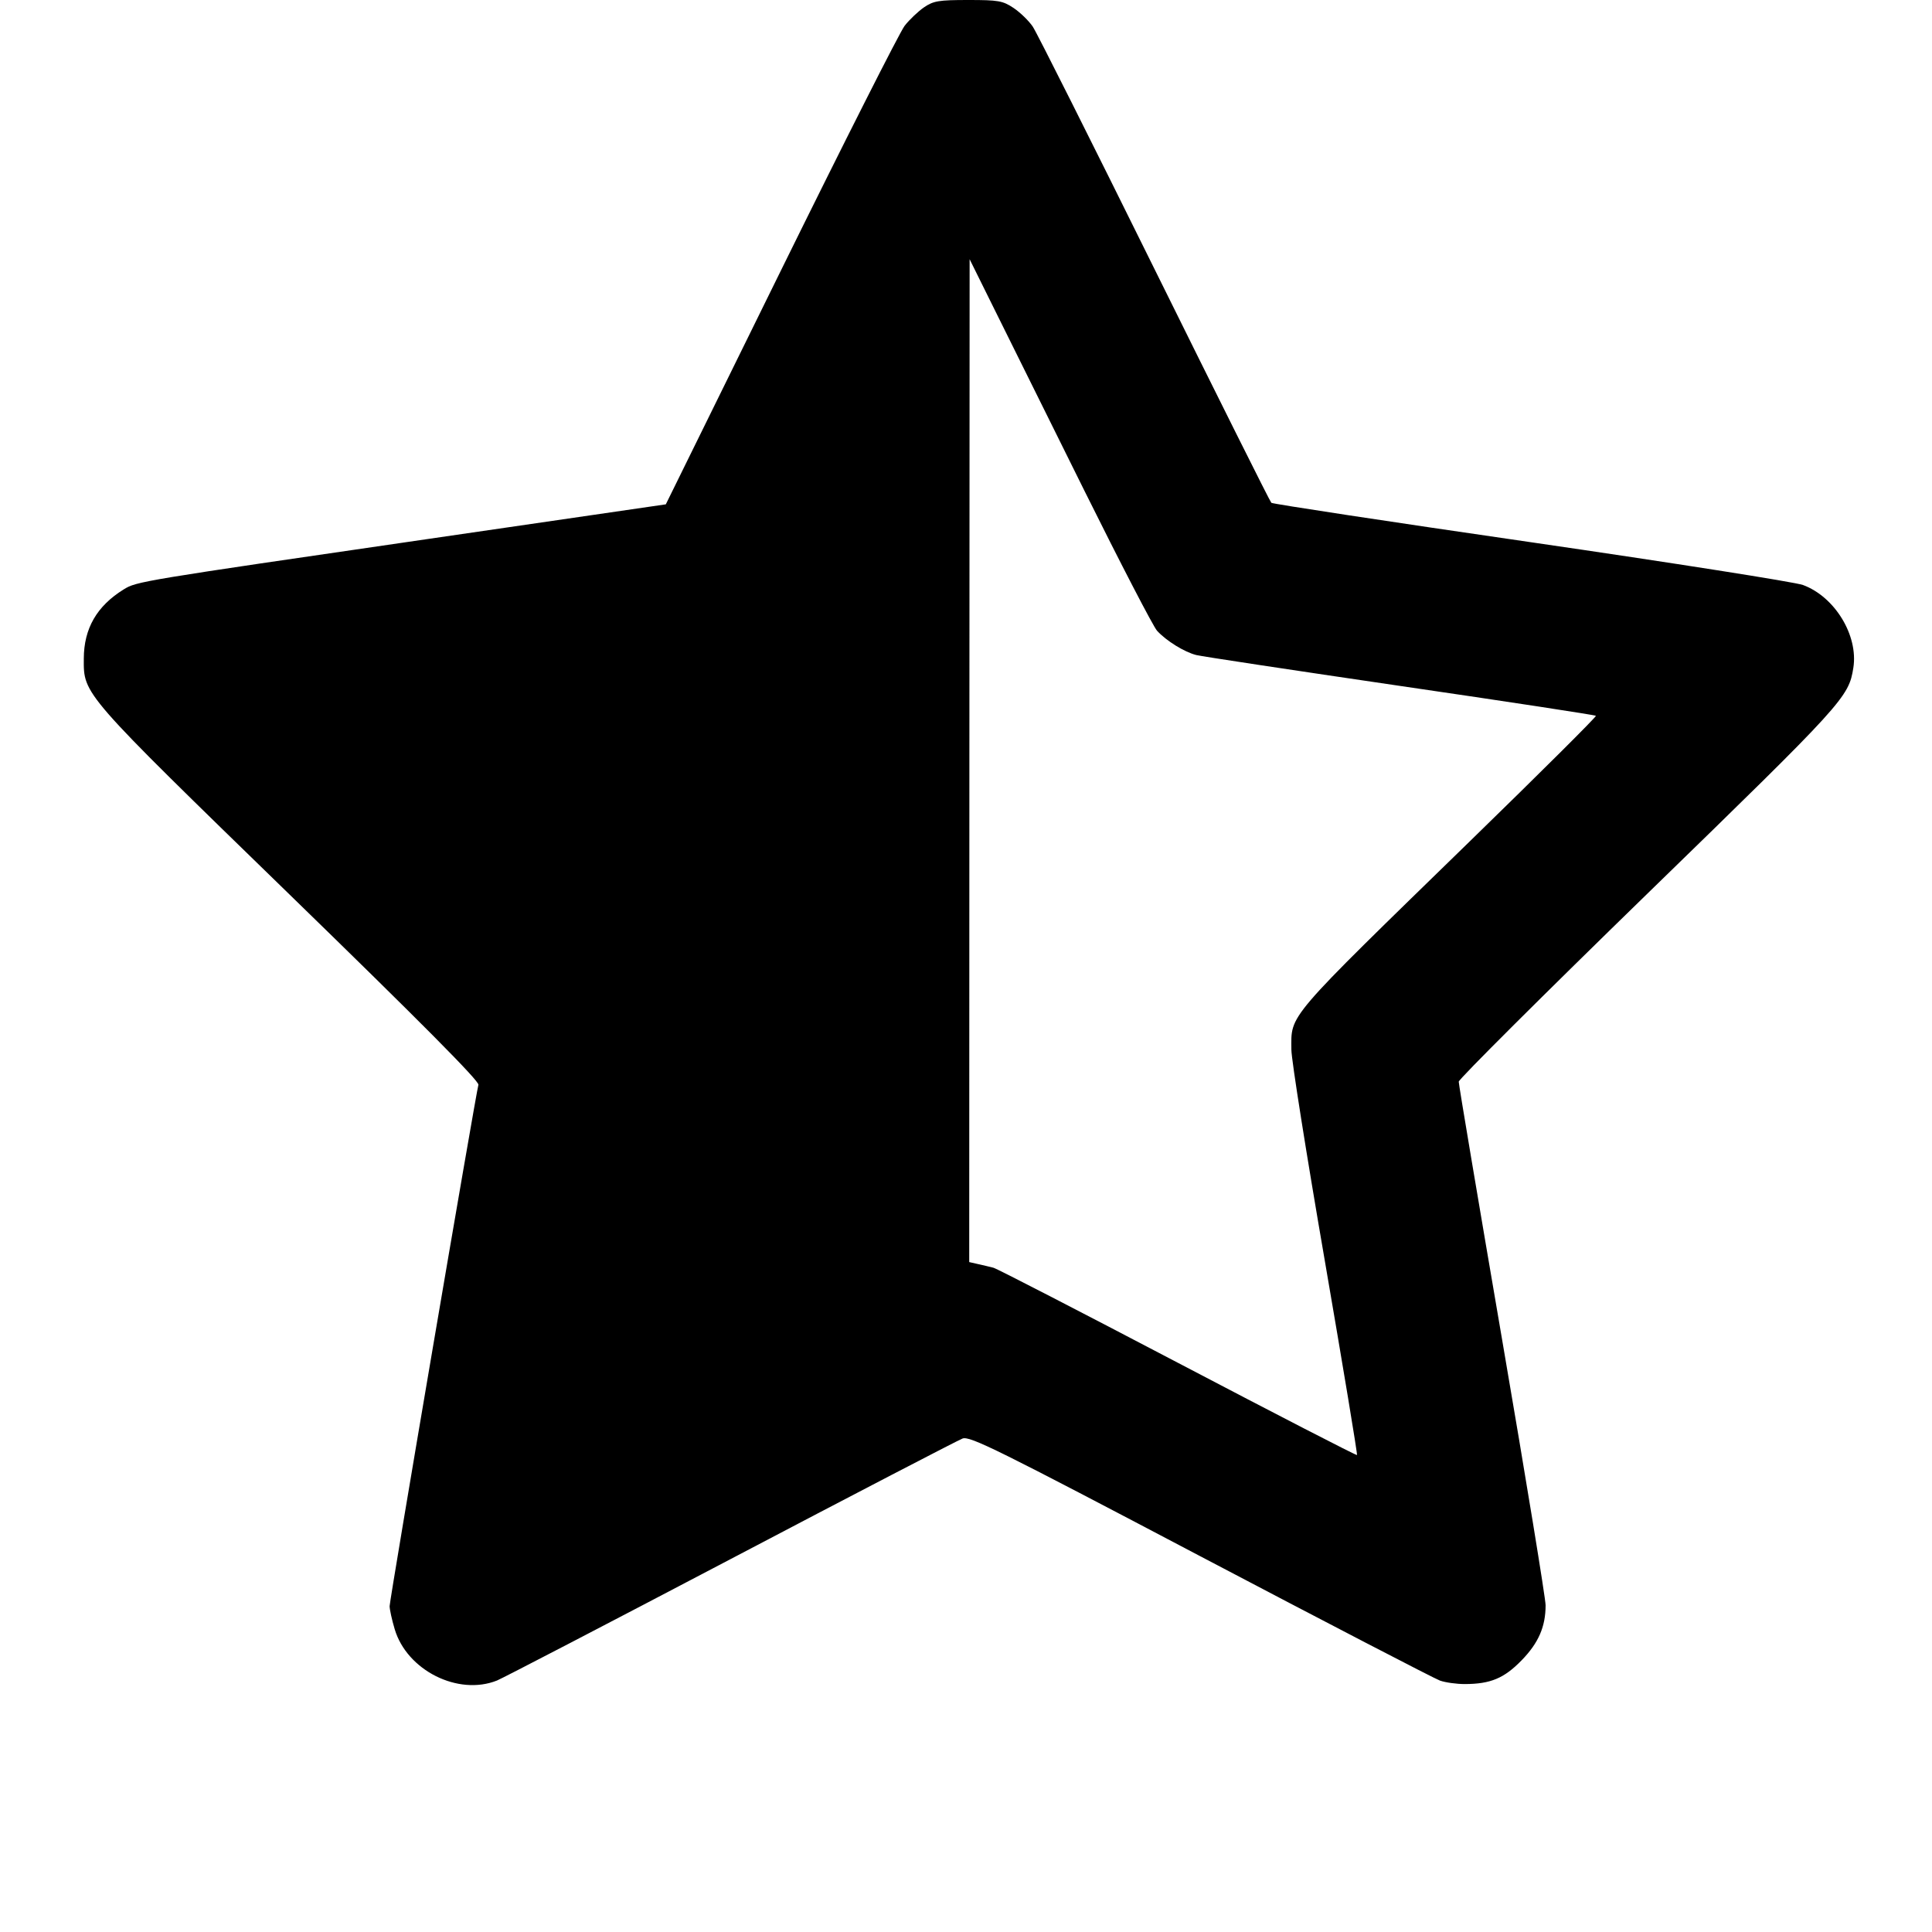<svg width="100%" height="100%" viewBox="0 0 24 24" version="1.1" xmlns="http://www.w3.org/2000/svg" xmlns:xlink="http://www.w3.org/1999/xlink" xml:space="preserve" xmlns:serif="http://www.serif.com/" style="fill-rule:evenodd;clip-rule:evenodd;stroke-linecap:round;stroke-linejoin:round;"><path d="M11.480 0.090 C 11.407 0.140,11.298 0.243,11.238 0.320 C 11.178 0.397,10.486 1.766,9.700 3.362 L 8.271 6.265 5.306 6.697 C 1.737 7.216,1.697 7.223,1.538 7.321 C 1.203 7.528,1.042 7.807,1.041 8.182 C 1.039 8.630,1.010 8.596,3.601 11.116 C 5.232 12.702,5.956 13.431,5.943 13.476 C 5.911 13.584,4.840 19.873,4.840 19.952 C 4.840 19.992,4.868 20.121,4.903 20.238 C 5.055 20.750,5.691 21.069,6.174 20.876 C 6.243 20.848,7.550 20.169,9.077 19.367 C 10.605 18.564,11.901 17.891,11.957 17.870 C 12.048 17.836,12.391 18.006,14.912 19.333 C 16.481 20.158,17.820 20.853,17.888 20.877 C 17.956 20.901,18.095 20.920,18.196 20.920 C 18.515 20.919,18.684 20.849,18.901 20.626 C 19.112 20.410,19.200 20.207,19.200 19.941 C 19.200 19.859,18.957 18.374,18.660 16.643 C 18.363 14.911,18.120 13.469,18.121 13.437 C 18.121 13.406,19.182 12.349,20.478 11.088 C 22.910 8.723,22.965 8.663,23.023 8.295 C 23.086 7.894,22.793 7.413,22.397 7.267 C 22.300 7.231,20.780 6.992,19.020 6.736 C 17.260 6.481,15.808 6.260,15.793 6.246 C 15.777 6.232,15.124 4.924,14.341 3.341 C 13.558 1.757,12.878 0.402,12.829 0.330 C 12.780 0.258,12.673 0.154,12.591 0.099 C 12.456 0.009,12.402 0.000,12.027 0.000 C 11.662 0.000,11.596 0.011,11.480 0.090 M13.473 6.100 C 13.921 7.002,14.326 7.783,14.373 7.835 C 14.489 7.962,14.713 8.100,14.860 8.137 C 14.926 8.154,16.066 8.326,17.394 8.521 C 18.722 8.715,19.816 8.882,19.825 8.892 C 19.835 8.901,19.135 9.598,18.271 10.439 C 15.949 12.700,16.041 12.593,16.042 13.040 C 16.042 13.161,16.229 14.340,16.457 15.660 C 16.684 16.980,16.865 18.067,16.857 18.075 C 16.850 18.083,15.849 17.567,14.632 16.929 C 13.415 16.291,12.384 15.759,12.340 15.748 C 12.296 15.737,12.210 15.716,12.150 15.703 L 12.040 15.678 12.042 9.449 L 12.045 3.220 12.352 3.840 C 12.521 4.181,13.026 5.198,13.473 6.100 " stroke="none" fill-rule="evenodd" fill="black"></path></svg>